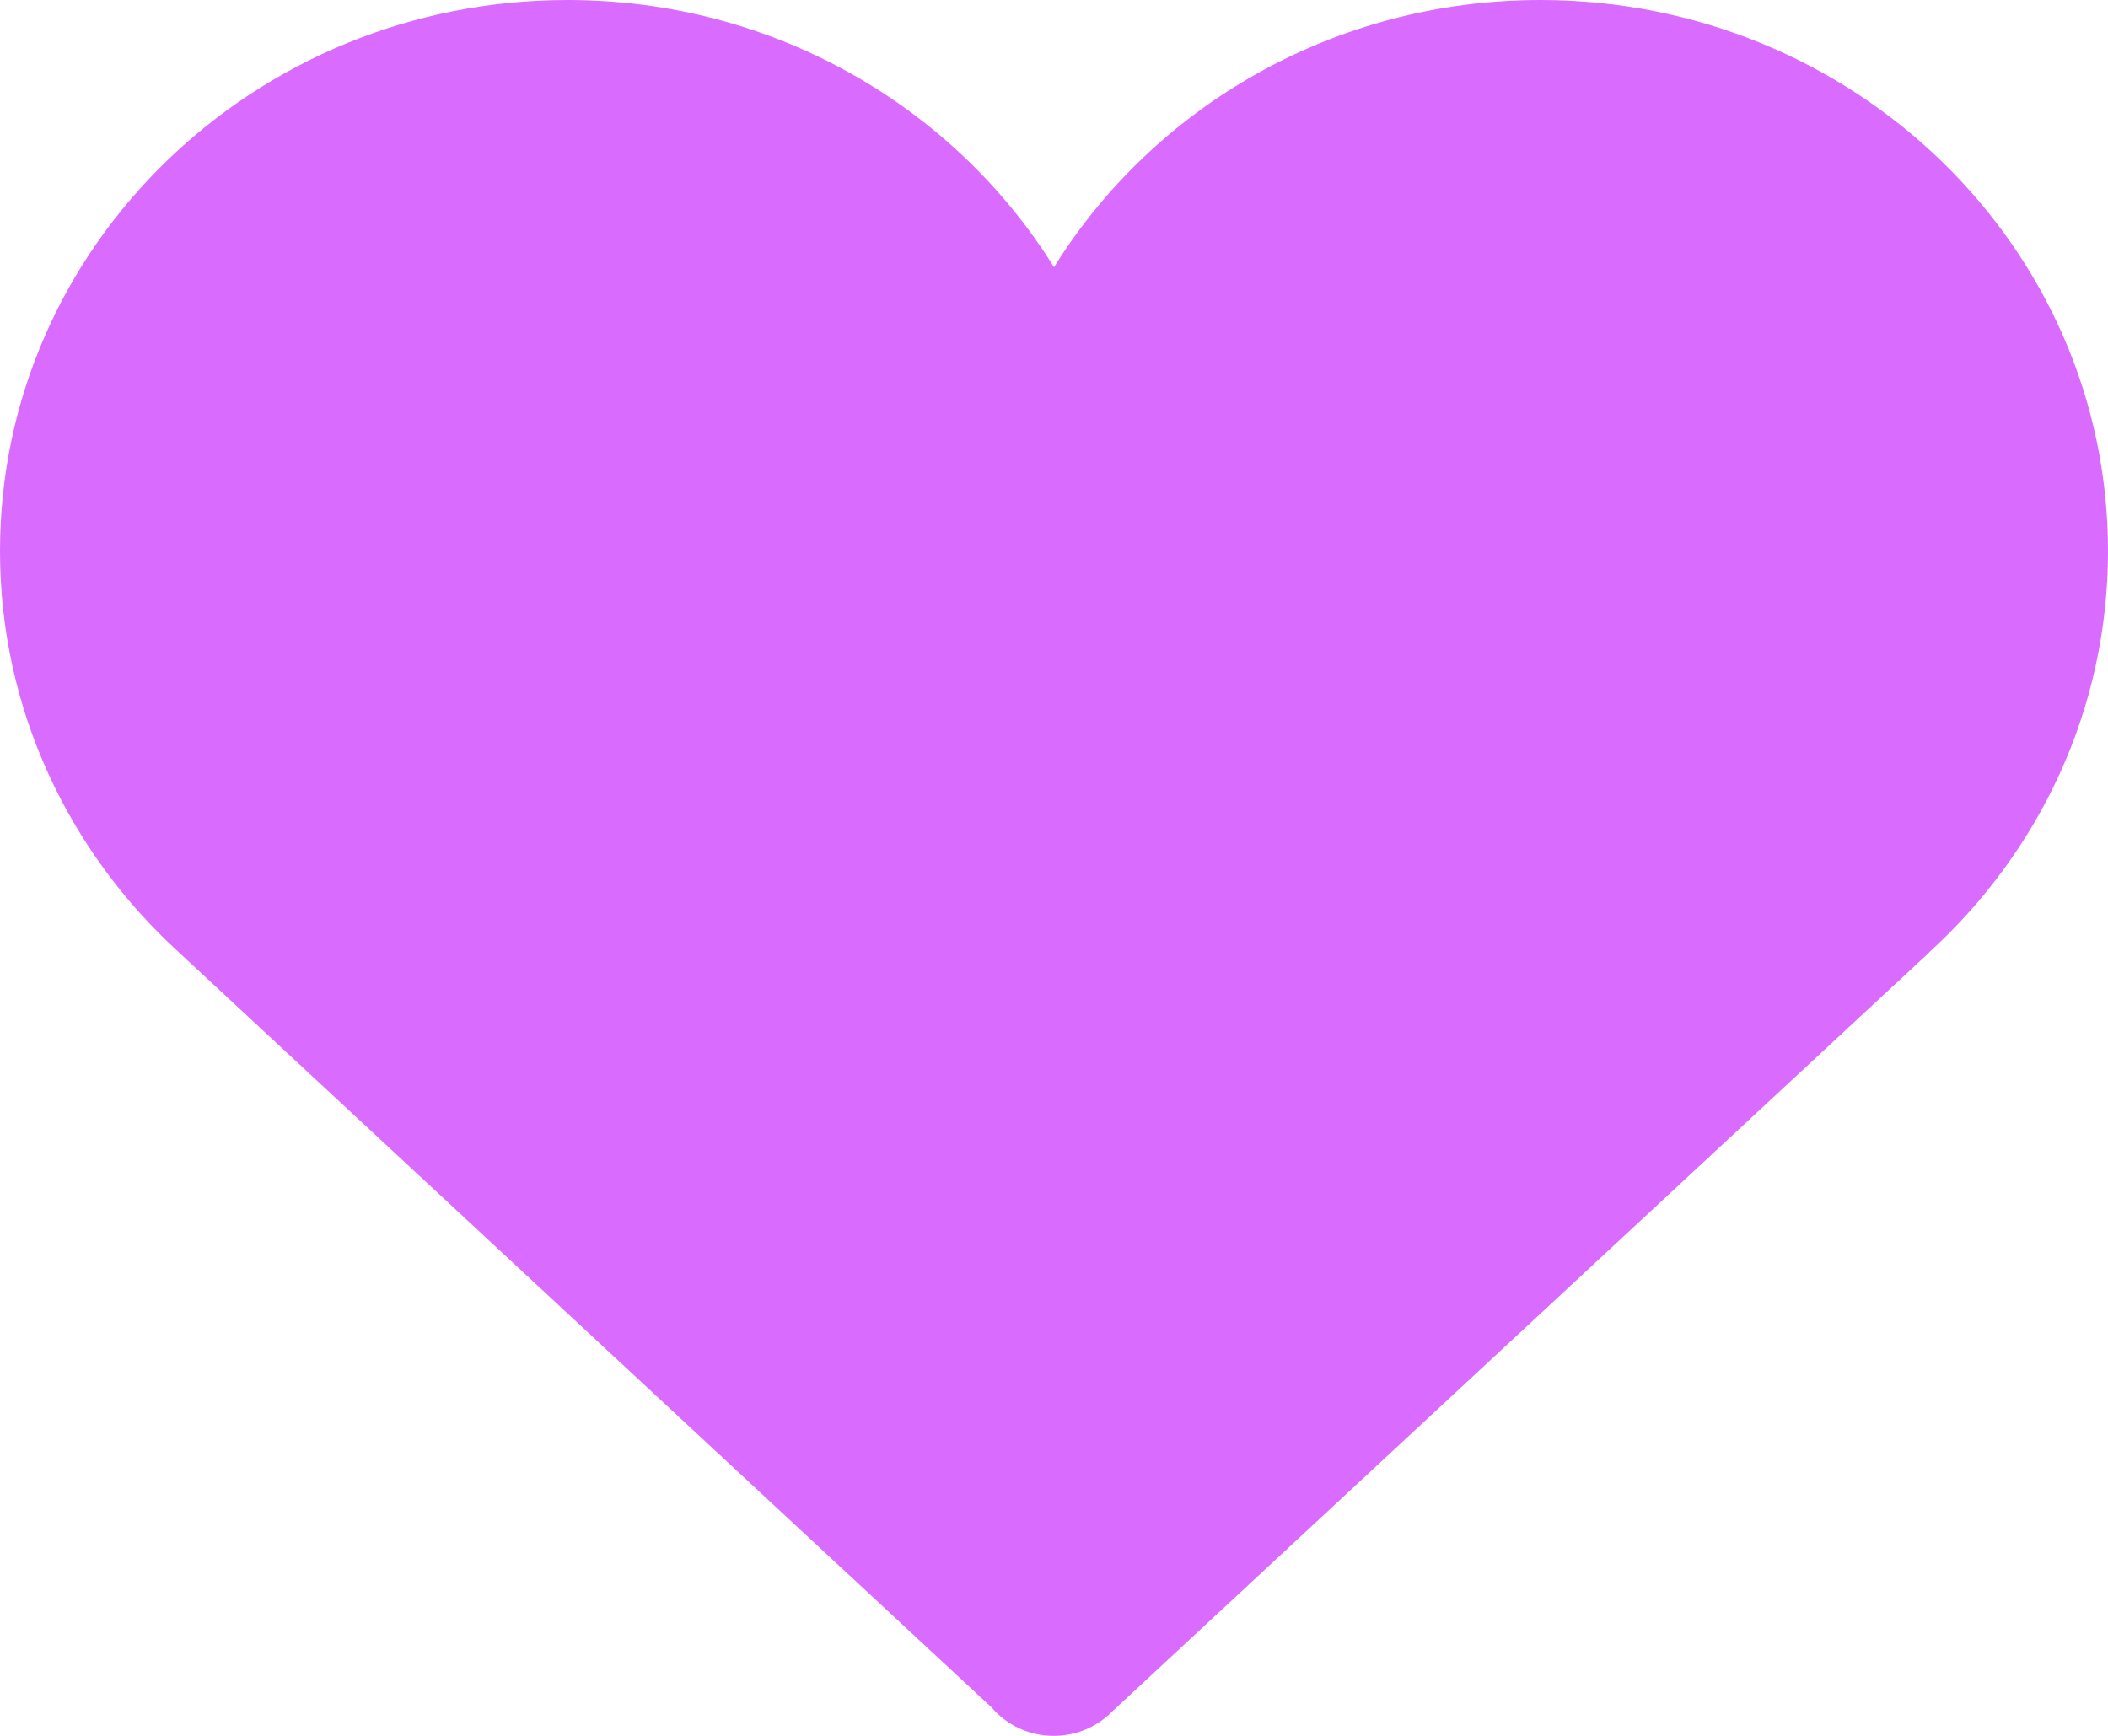 <svg width="17" height="14" viewBox="0 0 17 14" fill="none" xmlns="http://www.w3.org/2000/svg">
<path fill-rule="evenodd" clip-rule="evenodd" d="M17 4.444C17 1.99 14.951 0 12.423 0C10.758 0 9.301 0.864 8.5 2.155C7.699 0.864 6.242 0 4.577 0C2.049 0 0 1.99 0 4.444C0 5.721 0.556 6.872 1.444 7.682L7.996 13.77C8.116 13.911 8.296 14 8.498 14C8.686 14 8.854 13.923 8.973 13.8L15.558 7.682H15.556C16.445 6.872 17 5.721 17 4.444Z" fill="#D96BFF"/>
</svg>
